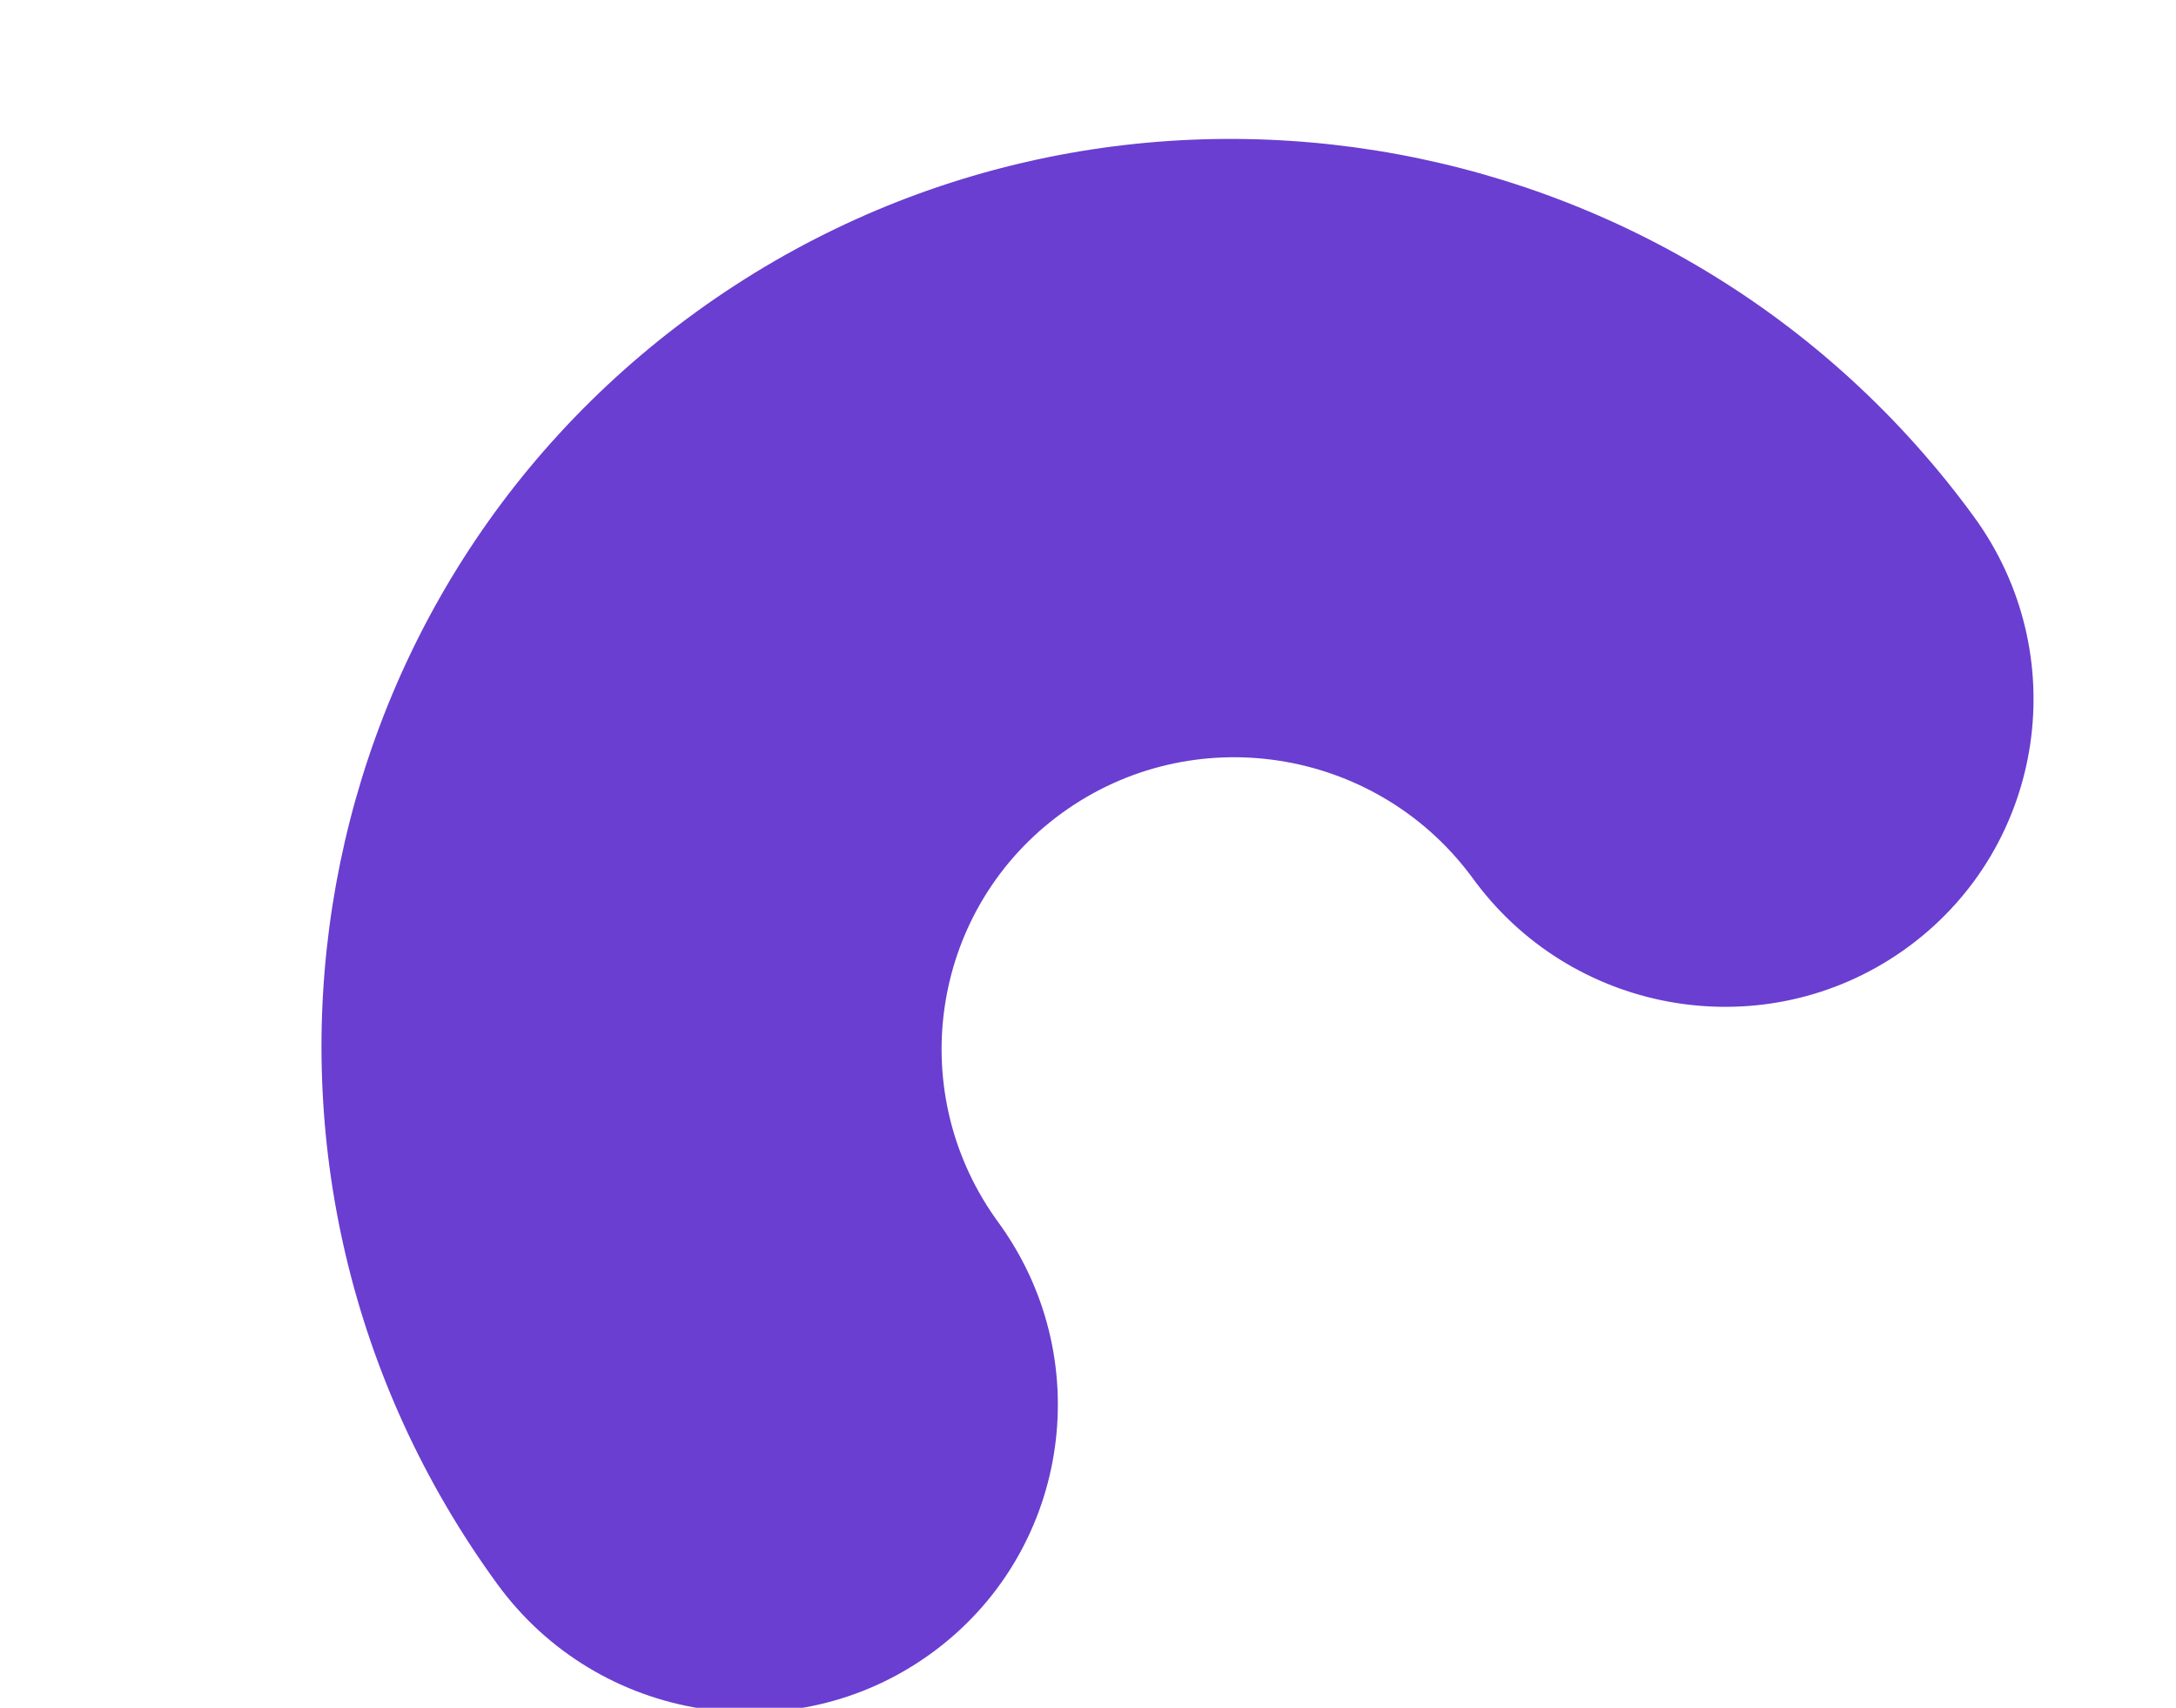 <!-- This Source Code Form is subject to the terms of the Mozilla Public
   - License, v. 2.0. If a copy of the MPL was not distributed with this
   - file, You can obtain one at http://mozilla.org/MPL/2.0/. -->
<svg width="915" height="718" viewBox="0 0 915 718" fill="none" xmlns="http://www.w3.org/2000/svg">
<path opacity="0.9" d="M799.853 399.917C742.413 440.039 663.081 427.307 620.71 371.157L618.218 367.8C577.626 314.025 501.27 302.258 446.674 341.731C392.077 381.204 379.712 457.116 418.541 512.166L420.991 515.58C461.938 573.632 448.9 653.676 391.337 695.294C333.193 737.331 251.634 724.247 209.17 666.063C83.976 494.522 121.467 254.982 292.903 131.034C464.34 7.087 704.807 45.665 830.001 217.206C872.04 274.808 859.997 355.012 803.335 397.4L801.604 398.672L799.853 399.917Z" fill="#592ACB"/>
</svg>
